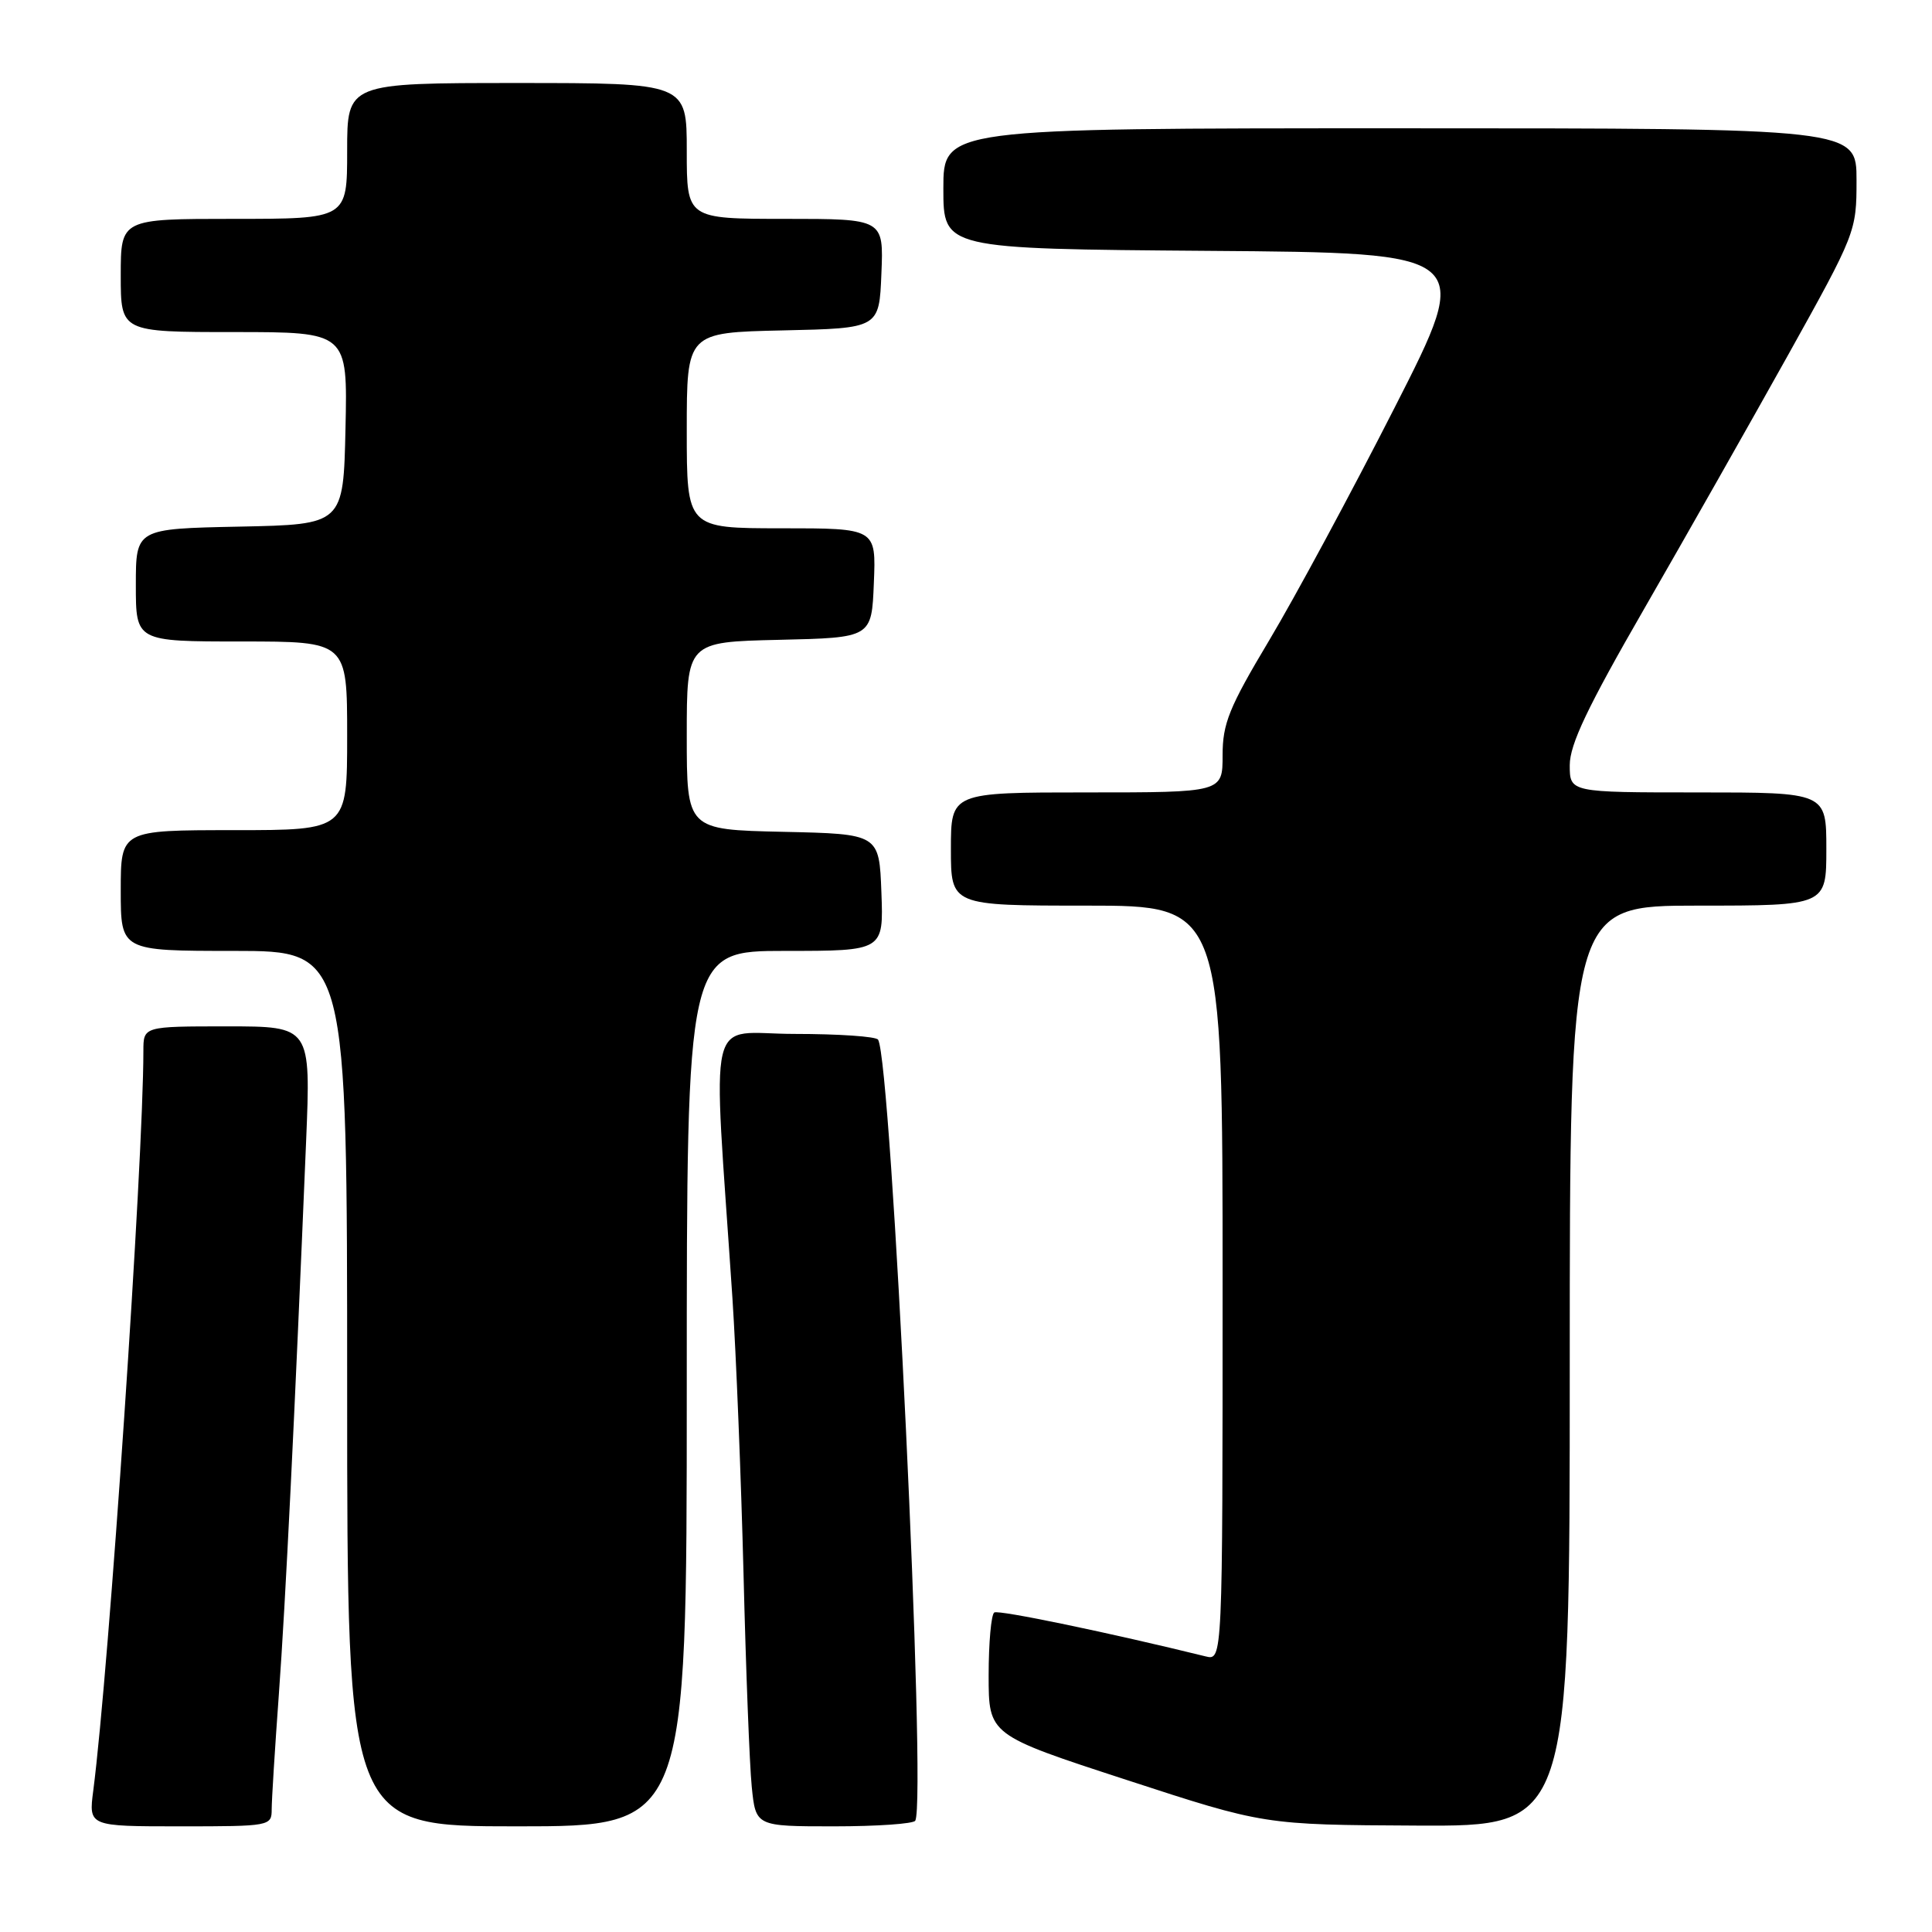 <?xml version="1.0" encoding="UTF-8" standalone="no"?>
<!DOCTYPE svg PUBLIC "-//W3C//DTD SVG 1.1//EN" "http://www.w3.org/Graphics/SVG/1.1/DTD/svg11.dtd" >
<svg xmlns="http://www.w3.org/2000/svg" xmlns:xlink="http://www.w3.org/1999/xlink" version="1.1" viewBox="0 0 256 256">
 <g >
 <path fill="currentColor"
d=" M 36.00 239.75 C 36.00 238.51 36.43 231.65 36.95 224.50 C 37.83 212.42 39.03 188.06 40.56 151.25 C 41.19 136.00 41.19 136.00 30.10 136.00 C 19.00 136.00 19.00 136.00 19.00 139.25 C 18.99 154.12 14.45 221.10 12.36 237.25 C 11.74 242.00 11.74 242.00 23.87 242.00 C 35.78 242.00 36.00 241.96 36.00 239.75 Z  M 91.00 184.00 C 91.00 126.00 91.00 126.00 104.04 126.00 C 117.08 126.00 117.08 126.00 116.79 118.25 C 116.50 110.50 116.50 110.50 103.75 110.22 C 91.00 109.94 91.00 109.94 91.00 97.50 C 91.00 85.06 91.00 85.06 103.25 84.78 C 115.50 84.50 115.50 84.50 115.79 77.25 C 116.09 70.00 116.09 70.00 103.54 70.00 C 91.00 70.00 91.00 70.00 91.00 57.03 C 91.00 44.06 91.00 44.06 103.75 43.78 C 116.50 43.50 116.50 43.50 116.79 36.25 C 117.09 29.00 117.09 29.00 104.04 29.00 C 91.00 29.00 91.00 29.00 91.00 20.00 C 91.00 11.00 91.00 11.00 68.50 11.00 C 46.00 11.00 46.00 11.00 46.00 20.00 C 46.00 29.00 46.00 29.00 31.00 29.00 C 16.00 29.00 16.00 29.00 16.00 36.50 C 16.00 44.00 16.00 44.00 31.03 44.00 C 46.06 44.00 46.06 44.00 45.78 56.75 C 45.50 69.50 45.50 69.50 31.75 69.78 C 18.00 70.06 18.00 70.06 18.00 77.53 C 18.00 85.00 18.00 85.00 32.00 85.00 C 46.00 85.00 46.00 85.00 46.00 97.50 C 46.00 110.00 46.00 110.00 31.00 110.00 C 16.00 110.00 16.00 110.00 16.00 118.00 C 16.00 126.00 16.00 126.00 31.00 126.00 C 46.00 126.00 46.00 126.00 46.00 184.00 C 46.00 242.00 46.00 242.00 68.50 242.00 C 91.00 242.00 91.00 242.00 91.00 184.00 Z  M 121.28 241.25 C 122.79 238.39 118.13 140.64 116.35 137.76 C 116.09 137.34 111.12 137.00 105.30 137.00 C 93.43 137.00 94.43 132.75 97.05 172.00 C 97.54 179.43 98.20 195.85 98.52 208.50 C 98.83 221.15 99.32 233.86 99.61 236.75 C 100.14 242.00 100.14 242.00 110.51 242.00 C 116.22 242.00 121.06 241.66 121.28 241.25 Z  M 208.00 181.00 C 208.00 120.00 208.00 120.00 225.00 120.00 C 242.00 120.00 242.00 120.00 242.00 112.50 C 242.00 105.00 242.00 105.00 225.00 105.00 C 208.00 105.00 208.00 105.00 208.00 101.39 C 208.00 98.64 210.36 93.68 217.88 80.64 C 223.31 71.21 231.86 56.13 236.88 47.13 C 245.90 30.93 246.00 30.68 246.00 23.88 C 246.00 17.00 246.00 17.00 185.50 17.00 C 125.00 17.00 125.00 17.00 125.00 24.99 C 125.00 32.97 125.00 32.97 160.12 33.24 C 195.24 33.50 195.24 33.50 184.80 54.00 C 179.06 65.28 171.58 79.15 168.18 84.84 C 162.85 93.76 162.00 95.86 162.00 100.09 C 162.00 105.00 162.00 105.00 144.00 105.00 C 126.00 105.00 126.00 105.00 126.00 112.50 C 126.00 120.00 126.00 120.00 144.00 120.00 C 162.00 120.00 162.00 120.00 162.00 170.02 C 162.00 220.04 162.00 220.04 159.75 219.48 C 147.12 216.37 132.35 213.29 131.75 213.66 C 131.34 213.91 131.00 217.67 131.00 222.00 C 131.00 229.89 131.00 229.89 149.25 235.84 C 167.50 241.80 167.50 241.80 187.75 241.90 C 208.00 242.00 208.00 242.00 208.00 181.00 Z "/>
</g>
</svg>